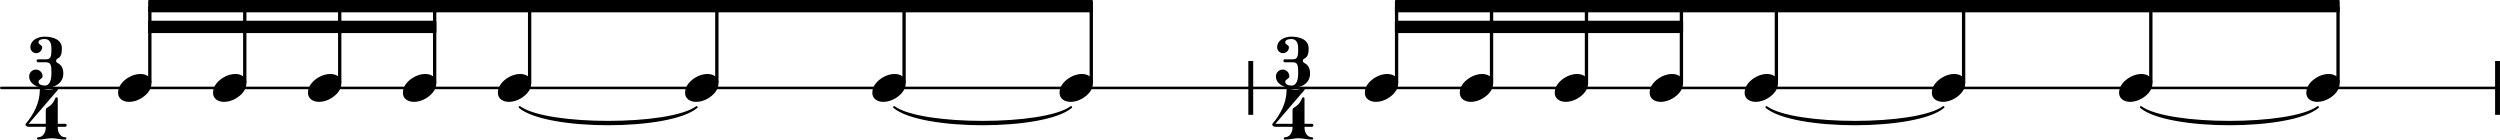 <svg xmlns="http://www.w3.org/2000/svg" xmlns:xlink="http://www.w3.org/1999/xlink" version="1.2" width="171.39mm" height="9.57mm" viewBox="8.536 0 97.53 5.446">
<style type="text/css">
<![CDATA[
tspan { white-space: pre; }
]]>
</style>
<g transform="translate(8.536, 3.43)">
<line stroke-linejoin="round" stroke-linecap="round" stroke-width="0.1" stroke="currentColor" x1="0.05" y1="0" x2="97.48" y2="0"/>
</g>
<g transform="translate(57.236, 3.43)">
<rect x="0" y="-1.05" width="0.19" height="2.1" ry="0" fill="currentColor"/>
</g>
<g transform="translate(105.876, 3.43)">
<rect x="0" y="-1.05" width="0.19" height="2.1" ry="0" fill="currentColor"/>
</g>
<g transform="translate(42.566, 3.43)">
<path transform="scale(0.004, -0.004)" d="M218 136c55 0 108 -28 108 -89c0 -71 -55 -121 -102 -149c-35 -21 -75 -34 -116 -34c-55 0 -108 28 -108 89c0 71 55 121 102 149c35 21 75 34 116 34z" fill="currentColor"/>
</g>
<g transform="translate(14.315, 0.24)">
<polygon stroke-linejoin="round" stroke-linecap="round" stroke-width="0.08" fill="currentColor" stroke="currentColor" points="36.819 -0.2 36.819 0.2 0.04 0.2 0.04 -0.2"/>
</g>
<g transform="translate(14.315, 1.05)">
<polygon stroke-linejoin="round" stroke-linecap="round" stroke-width="0.08" fill="currentColor" stroke="currentColor" points="11.203 -0.2 11.203 0.2 0.04 0.2 0.04 -0.2"/>
</g>
<g transform="translate(13.141, 3.43)">
<path transform="scale(0.004, -0.004)" d="M218 136c55 0 108 -28 108 -89c0 -71 -55 -121 -102 -149c-35 -21 -75 -34 -116 -34c-55 0 -108 28 -108 89c0 71 55 121 102 149c35 21 75 34 116 34z" fill="currentColor"/>
</g>
<g transform="translate(9.672, 3.43)">
<path transform="scale(0.004, -0.004)" d="M150 477c-29 0 -59 -8 -59 -33c0 -22 36 -25 36 -47c0 -32 -26 -58 -58 -58s-57 26 -57 58c0 65 67 103 138 103c91 0 169 -33 169 -114c0 -43 -4 -82 -42 -100c-9 -4 -14 -12 -14 -21s5 -18 14 -22c41 -19 56 -57 56 -103c0 -92 -79 -140 -179 -140
c-79 0 -154 42 -154 113c0 36 30 66 66 66s65 -30 65 -66c0 -25 -40 -28 -40 -53c0 -27 32 -37 63 -37c49 0 63 61 63 117v16c0 54 -2 94 -50 94h-80c-10 0 -14 8 -14 15s4 14 14 14h80c49 0 50 43 50 99v8c0 54 -18 91 -67 91z" fill="currentColor"/>
</g>
<g transform="translate(9.536, 5.446)">
<path transform="scale(0.004, -0.004)" d="M196 117h117c0 -48 27 -94 72 -94c8 0 12 -5 12 -11s-4 -12 -12 -12c-44 0 -87 13 -131 13s-87 -13 -131 -13c-8 0 -12 6 -12 12s4 11 12 11c45 0 73 46 73 94zM204 307c22 14 44 29 60 50c11 15 19 33 27 50c2 4 5 6 9 6c6 0 13 -5 13 -14v-245h72c10 0 15 -7 15 -14
s-5 -15 -15 -15h-72v-8h-117v8h-167c-23 0 -31 14 -31 23c0 3 1 5 2 6c80 93 138 207 138 330c0 10 7 19 16 16c23 -7 47 -13 71 -13s48 6 71 13c14 4 23 -9 17 -16l-284 -330h167v131c0 8 1 17 8 22z" fill="currentColor"/>
</g>
<g transform="translate(14.38, 3.43)">
<rect x="-0.065" y="-3.19" width="0.13" height="3.004" ry="0.04" fill="currentColor"/>
</g>
<g transform="translate(27.957, 3.43)">
<path stroke-width="0.08" stroke-linejoin="round" stroke-linecap="round" stroke="currentColor" fill="currentColor" d="M0.852 0.75C1.906 1.638 6.703 1.638 7.756 0.75L7.756 0.75C6.703 1.518 1.906 1.518 0.852 0.75z"/>
</g>
<g transform="translate(65.485, 3.43)">
<path transform="scale(0.004, -0.004)" d="M218 136c55 0 108 -28 108 -89c0 -71 -55 -121 -102 -149c-35 -21 -75 -34 -116 -34c-55 0 -108 28 -108 89c0 71 55 121 102 149c35 21 75 34 116 34z" fill="currentColor"/>
</g>
<g transform="translate(66.724, 3.43)">
<rect x="-0.065" y="-3.19" width="0.13" height="3.004" ry="0.04" fill="currentColor"/>
</g>
<g transform="translate(69.189, 3.43)">
<path transform="scale(0.004, -0.004)" d="M218 136c55 0 108 -28 108 -89c0 -71 -55 -121 -102 -149c-35 -21 -75 -34 -116 -34c-55 0 -108 28 -108 89c0 71 55 121 102 149c35 21 75 34 116 34z" fill="currentColor"/>
</g>
<g transform="translate(70.428, 3.43)">
<rect x="-0.065" y="-3.19" width="0.13" height="3.004" ry="0.04" fill="currentColor"/>
</g>
<g transform="translate(42.566, 3.43)">
<path stroke-width="0.08" stroke-linejoin="round" stroke-linecap="round" stroke="currentColor" fill="currentColor" d="M0.852 0.75C1.906 1.638 6.703 1.638 7.756 0.75L7.756 0.75C6.703 1.518 1.906 1.518 0.852 0.75z"/>
</g>
<g transform="translate(72.893, 3.43)">
<path transform="scale(0.004, -0.004)" d="M218 136c55 0 108 -28 108 -89c0 -71 -55 -121 -102 -149c-35 -21 -75 -34 -116 -34c-55 0 -108 28 -108 89c0 71 55 121 102 149c35 21 75 34 116 34z" fill="currentColor"/>
</g>
<g transform="translate(74.132, 3.43)">
<rect x="-0.065" y="-3.19" width="0.13" height="3.004" ry="0.04" fill="currentColor"/>
</g>
<g transform="translate(76.597, 3.43)">
<path transform="scale(0.004, -0.004)" d="M218 136c55 0 108 -28 108 -89c0 -71 -55 -121 -102 -149c-35 -21 -75 -34 -116 -34c-55 0 -108 28 -108 89c0 71 55 121 102 149c35 21 75 34 116 34z" fill="currentColor"/>
</g>
<g transform="translate(77.837, 3.43)">
<rect x="-0.065" y="-3.19" width="0.13" height="3.004" ry="0.04" fill="currentColor"/>
</g>
<g transform="translate(62.955, 0.24)">
<polygon stroke-linejoin="round" stroke-linecap="round" stroke-width="0.08" fill="currentColor" stroke="currentColor" points="36.819 -0.2 36.819 0.2 0.04 0.2 0.04 -0.2"/>
</g>
<g transform="translate(62.955, 1.05)">
<polygon stroke-linejoin="round" stroke-linecap="round" stroke-width="0.08" fill="currentColor" stroke="currentColor" points="11.203 -0.2 11.203 0.2 0.04 0.2 0.04 -0.2"/>
</g>
<g transform="translate(83.902, 3.43)">
<path transform="scale(0.004, -0.004)" d="M218 136c55 0 108 -28 108 -89c0 -71 -55 -121 -102 -149c-35 -21 -75 -34 -116 -34c-55 0 -108 28 -108 89c0 71 55 121 102 149c35 21 75 34 116 34z" fill="currentColor"/>
</g>
<g transform="translate(85.141, 3.43)">
<rect x="-0.065" y="-3.19" width="0.13" height="3.004" ry="0.04" fill="currentColor"/>
</g>
<g transform="translate(76.597, 3.43)">
<path stroke-width="0.08" stroke-linejoin="round" stroke-linecap="round" stroke="currentColor" fill="currentColor" d="M0.852 0.75C1.906 1.638 6.703 1.638 7.756 0.75L7.756 0.75C6.703 1.518 1.906 1.518 0.852 0.75z"/>
</g>
<g transform="translate(91.206, 3.43)">
<path transform="scale(0.004, -0.004)" d="M218 136c55 0 108 -28 108 -89c0 -71 -55 -121 -102 -149c-35 -21 -75 -34 -116 -34c-55 0 -108 28 -108 89c0 71 55 121 102 149c35 21 75 34 116 34z" fill="currentColor"/>
</g>
<g transform="translate(92.445, 3.43)">
<rect x="-0.065" y="-3.19" width="0.13" height="3.004" ry="0.04" fill="currentColor"/>
</g>
<g transform="translate(98.51, 3.43)">
<path transform="scale(0.004, -0.004)" d="M218 136c55 0 108 -28 108 -89c0 -71 -55 -121 -102 -149c-35 -21 -75 -34 -116 -34c-55 0 -108 28 -108 89c0 71 55 121 102 149c35 21 75 34 116 34z" fill="currentColor"/>
</g>
<g transform="translate(99.749, 3.43)">
<rect x="-0.065" y="-3.19" width="0.13" height="3.004" ry="0.04" fill="currentColor"/>
</g>
<g transform="translate(91.206, 3.43)">
<path stroke-width="0.08" stroke-linejoin="round" stroke-linecap="round" stroke="currentColor" fill="currentColor" d="M0.852 0.75C1.906 1.638 6.703 1.638 7.756 0.75L7.756 0.75C6.703 1.518 1.906 1.518 0.852 0.75z"/>
</g>
<g transform="translate(16.845, 3.43)">
<path transform="scale(0.004, -0.004)" d="M218 136c55 0 108 -28 108 -89c0 -71 -55 -121 -102 -149c-35 -21 -75 -34 -116 -34c-55 0 -108 28 -108 89c0 71 55 121 102 149c35 21 75 34 116 34z" fill="currentColor"/>
</g>
<g transform="translate(18.084, 3.43)">
<rect x="-0.065" y="-3.19" width="0.13" height="3.004" ry="0.04" fill="currentColor"/>
</g>
<g transform="translate(20.549, 3.43)">
<path transform="scale(0.004, -0.004)" d="M218 136c55 0 108 -28 108 -89c0 -71 -55 -121 -102 -149c-35 -21 -75 -34 -116 -34c-55 0 -108 28 -108 89c0 71 55 121 102 149c35 21 75 34 116 34z" fill="currentColor"/>
</g>
<g transform="translate(21.788, 3.43)">
<rect x="-0.065" y="-3.19" width="0.13" height="3.004" ry="0.04" fill="currentColor"/>
</g>
<g transform="translate(24.253, 3.43)">
<path transform="scale(0.004, -0.004)" d="M218 136c55 0 108 -28 108 -89c0 -71 -55 -121 -102 -149c-35 -21 -75 -34 -116 -34c-55 0 -108 28 -108 89c0 71 55 121 102 149c35 21 75 34 116 34z" fill="currentColor"/>
</g>
<g transform="translate(25.492, 3.43)">
<rect x="-0.065" y="-3.19" width="0.13" height="3.004" ry="0.04" fill="currentColor"/>
</g>
<g transform="translate(27.957, 3.43)">
<path transform="scale(0.004, -0.004)" d="M218 136c55 0 108 -28 108 -89c0 -71 -55 -121 -102 -149c-35 -21 -75 -34 -116 -34c-55 0 -108 28 -108 89c0 71 55 121 102 149c35 21 75 34 116 34z" fill="currentColor"/>
</g>
<g transform="translate(29.197, 3.43)">
<rect x="-0.065" y="-3.19" width="0.13" height="3.004" ry="0.04" fill="currentColor"/>
</g>
<g transform="translate(35.262, 3.43)">
<path transform="scale(0.004, -0.004)" d="M218 136c55 0 108 -28 108 -89c0 -71 -55 -121 -102 -149c-35 -21 -75 -34 -116 -34c-55 0 -108 28 -108 89c0 71 55 121 102 149c35 21 75 34 116 34z" fill="currentColor"/>
</g>
<g transform="translate(36.501, 3.43)">
<rect x="-0.065" y="-3.19" width="0.13" height="3.004" ry="0.04" fill="currentColor"/>
</g>
<g transform="translate(63.02, 3.43)">
<rect x="-0.065" y="-3.19" width="0.13" height="3.004" ry="0.04" fill="currentColor"/>
</g>
<g transform="translate(43.805, 3.43)">
<rect x="-0.065" y="-3.19" width="0.13" height="3.004" ry="0.04" fill="currentColor"/>
</g>
<g transform="translate(49.87, 3.43)">
<path transform="scale(0.004, -0.004)" d="M218 136c55 0 108 -28 108 -89c0 -71 -55 -121 -102 -149c-35 -21 -75 -34 -116 -34c-55 0 -108 28 -108 89c0 71 55 121 102 149c35 21 75 34 116 34z" fill="currentColor"/>
</g>
<g transform="translate(51.109, 3.43)">
<rect x="-0.065" y="-3.19" width="0.13" height="3.004" ry="0.04" fill="currentColor"/>
</g>
<g transform="translate(58.312, 3.43)">
<path transform="scale(0.004, -0.004)" d="M150 477c-29 0 -59 -8 -59 -33c0 -22 36 -25 36 -47c0 -32 -26 -58 -58 -58s-57 26 -57 58c0 65 67 103 138 103c91 0 169 -33 169 -114c0 -43 -4 -82 -42 -100c-9 -4 -14 -12 -14 -21s5 -18 14 -22c41 -19 56 -57 56 -103c0 -92 -79 -140 -179 -140
c-79 0 -154 42 -154 113c0 36 30 66 66 66s65 -30 65 -66c0 -25 -40 -28 -40 -53c0 -27 32 -37 63 -37c49 0 63 61 63 117v16c0 54 -2 94 -50 94h-80c-10 0 -14 8 -14 15s4 14 14 14h80c49 0 50 43 50 99v8c0 54 -18 91 -67 91z" fill="currentColor"/>
</g>
<g transform="translate(58.176, 5.446)">
<path transform="scale(0.004, -0.004)" d="M196 117h117c0 -48 27 -94 72 -94c8 0 12 -5 12 -11s-4 -12 -12 -12c-44 0 -87 13 -131 13s-87 -13 -131 -13c-8 0 -12 6 -12 12s4 11 12 11c45 0 73 46 73 94zM204 307c22 14 44 29 60 50c11 15 19 33 27 50c2 4 5 6 9 6c6 0 13 -5 13 -14v-245h72c10 0 15 -7 15 -14
s-5 -15 -15 -15h-72v-8h-117v8h-167c-23 0 -31 14 -31 23c0 3 1 5 2 6c80 93 138 207 138 330c0 10 7 19 16 16c23 -7 47 -13 71 -13s48 6 71 13c14 4 23 -9 17 -16l-284 -330h167v131c0 8 1 17 8 22z" fill="currentColor"/>
</g>
<g transform="translate(61.781, 3.43)">
<path transform="scale(0.004, -0.004)" d="M218 136c55 0 108 -28 108 -89c0 -71 -55 -121 -102 -149c-35 -21 -75 -34 -116 -34c-55 0 -108 28 -108 89c0 71 55 121 102 149c35 21 75 34 116 34z" fill="currentColor"/>
</g>
</svg>
